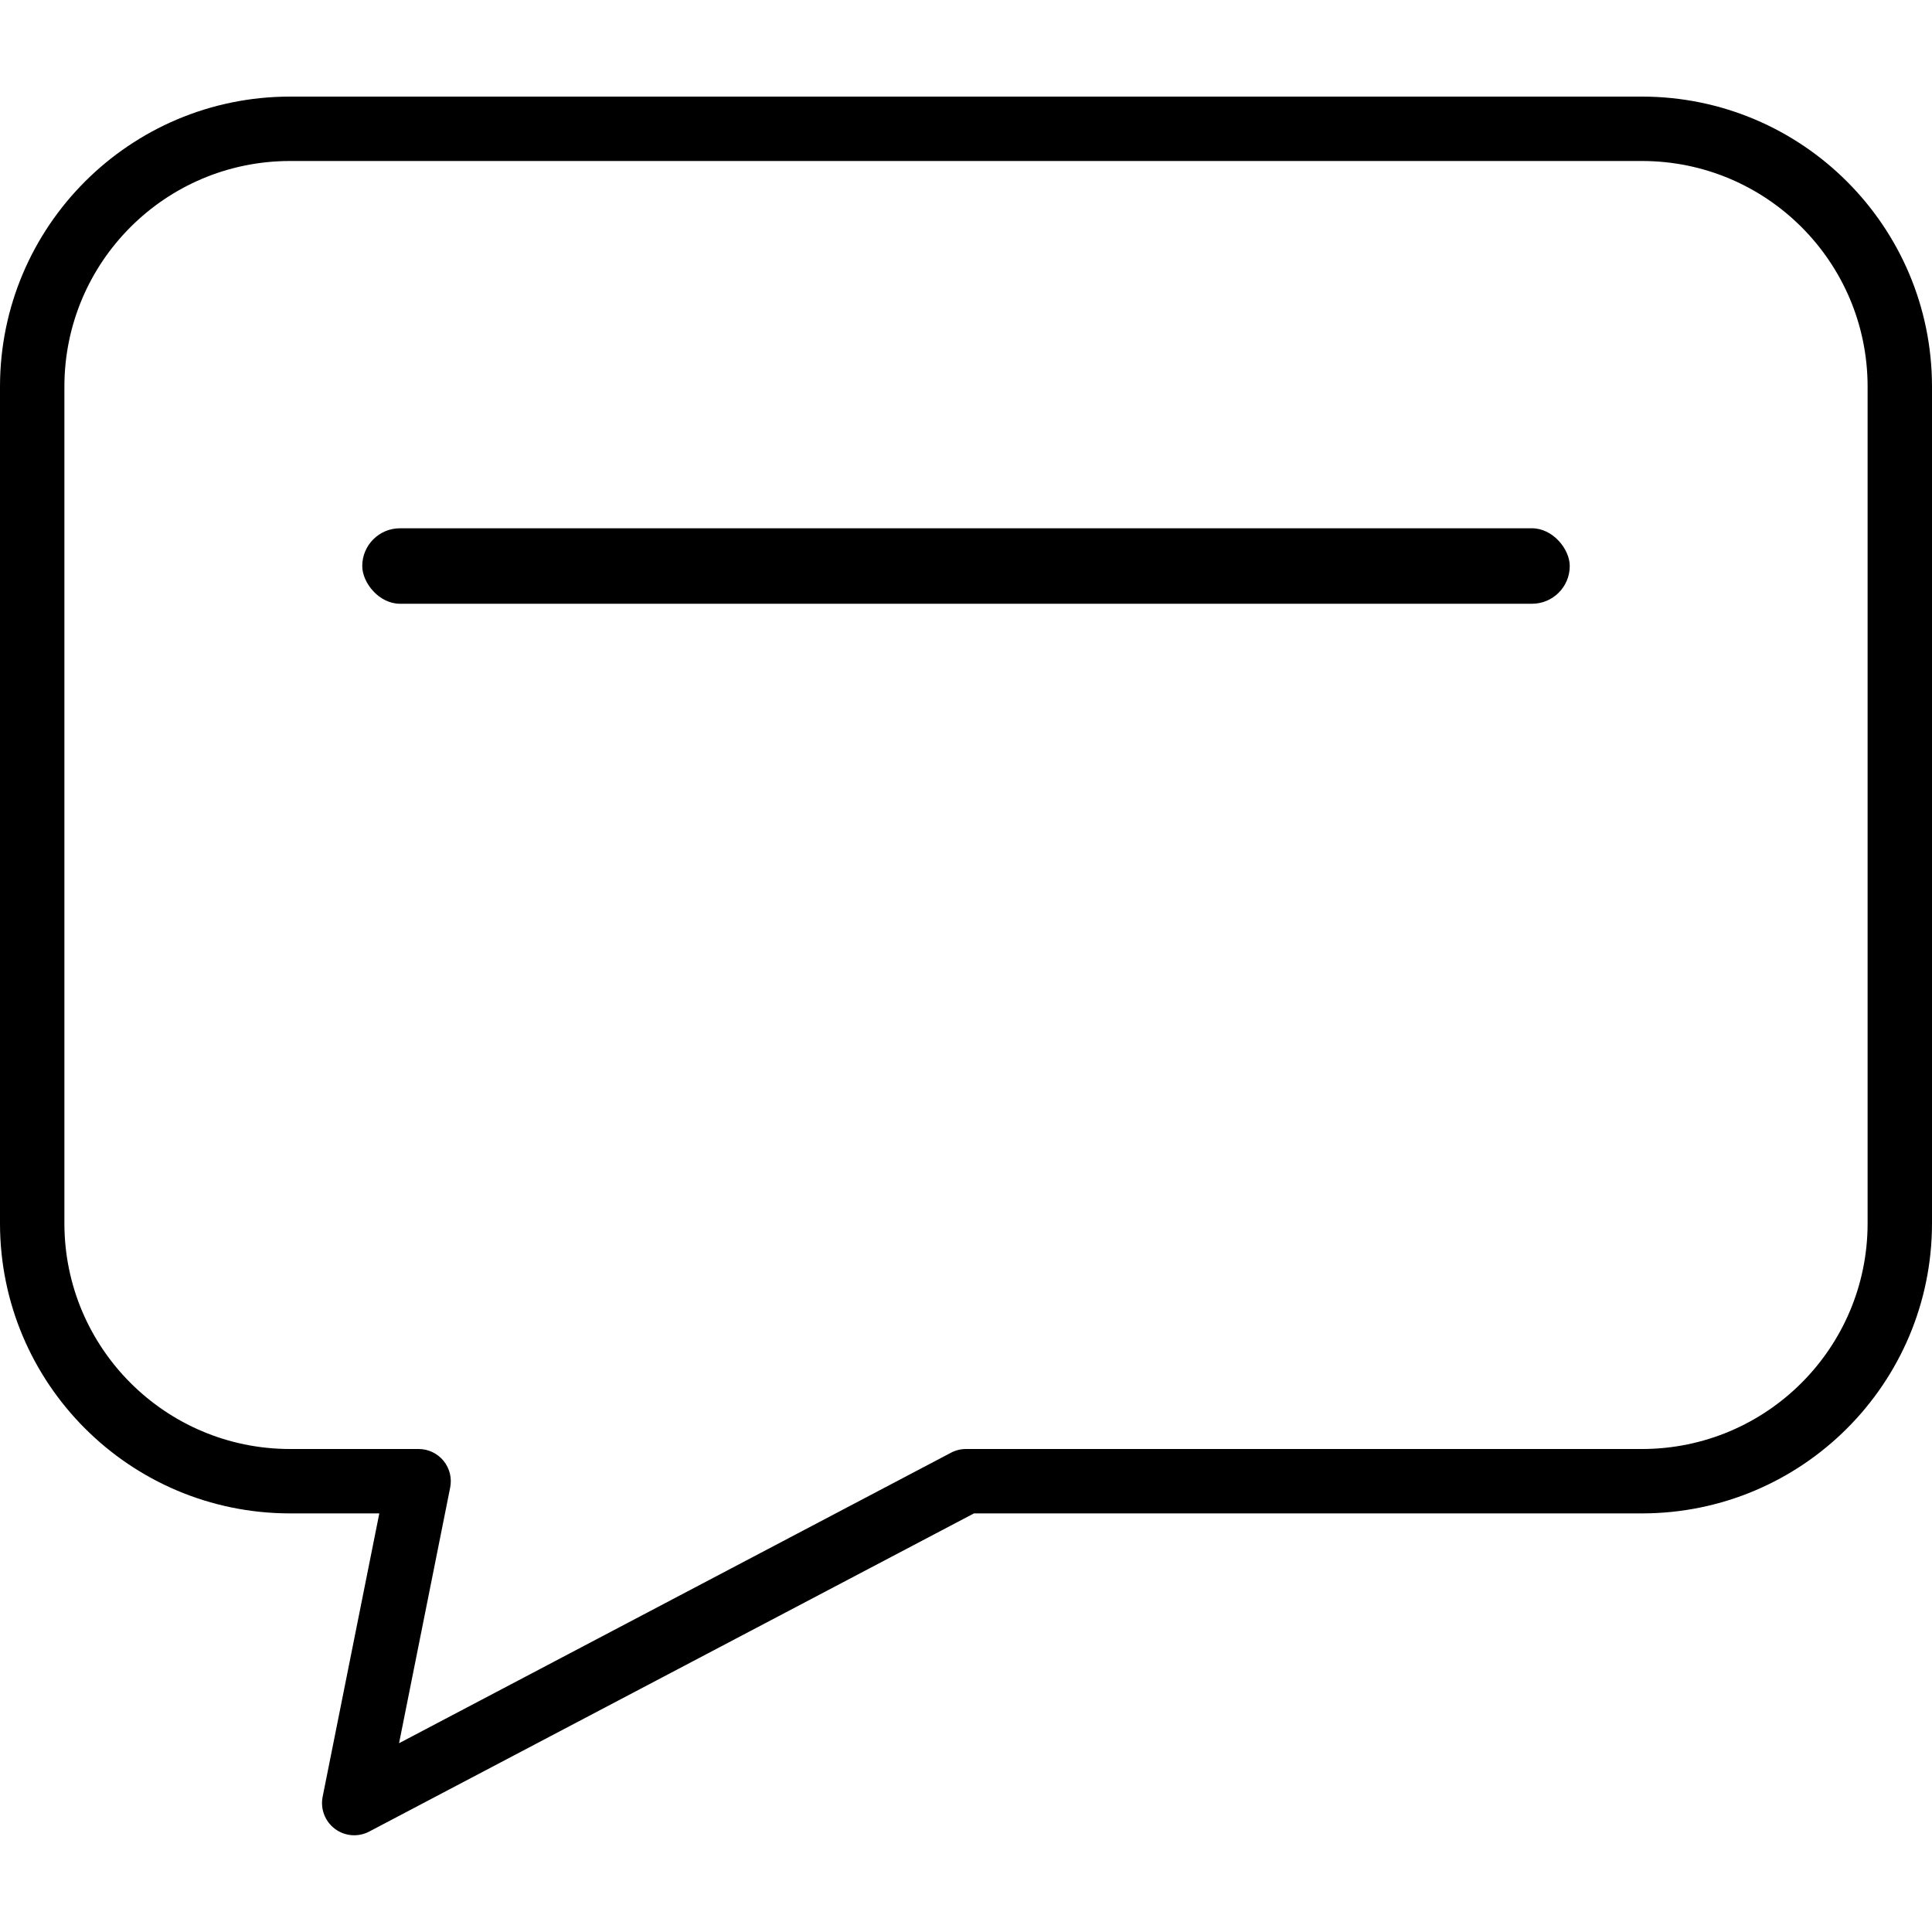 <svg width="256" height="256" viewBox="0 0 256 256" fill="none" xmlns="http://www.w3.org/2000/svg">
<path d="M217.6 12.8H38.4C17.202 12.823 0.023 30.002 0 51.2V162.133C0.023 183.331 17.202 200.51 38.4 200.533H50.26L42.752 238.079C42.429 239.694 43.065 241.348 44.381 242.333C45.698 243.319 47.465 243.458 48.921 242.692L129.054 200.533H217.6C238.798 200.51 255.977 183.331 256 162.133V51.2C255.977 30.002 238.798 12.823 217.6 12.8ZM247.467 162.133C247.448 178.621 234.088 191.981 217.6 192H128C127.306 192 126.625 192.169 126.013 192.492L52.877 230.985L59.648 197.121C59.904 195.865 59.583 194.56 58.773 193.569C57.962 192.575 56.748 192 55.467 192H38.4C21.913 191.981 8.552 178.621 8.533 162.133V51.2C8.552 34.712 21.913 21.352 38.4 21.333H217.6C234.088 21.352 247.448 34.712 247.467 51.2V162.133Z" fill="black"/>
<rect x="48" y="70" width="160" height="10" rx="5" fill="black"/>
</svg>
